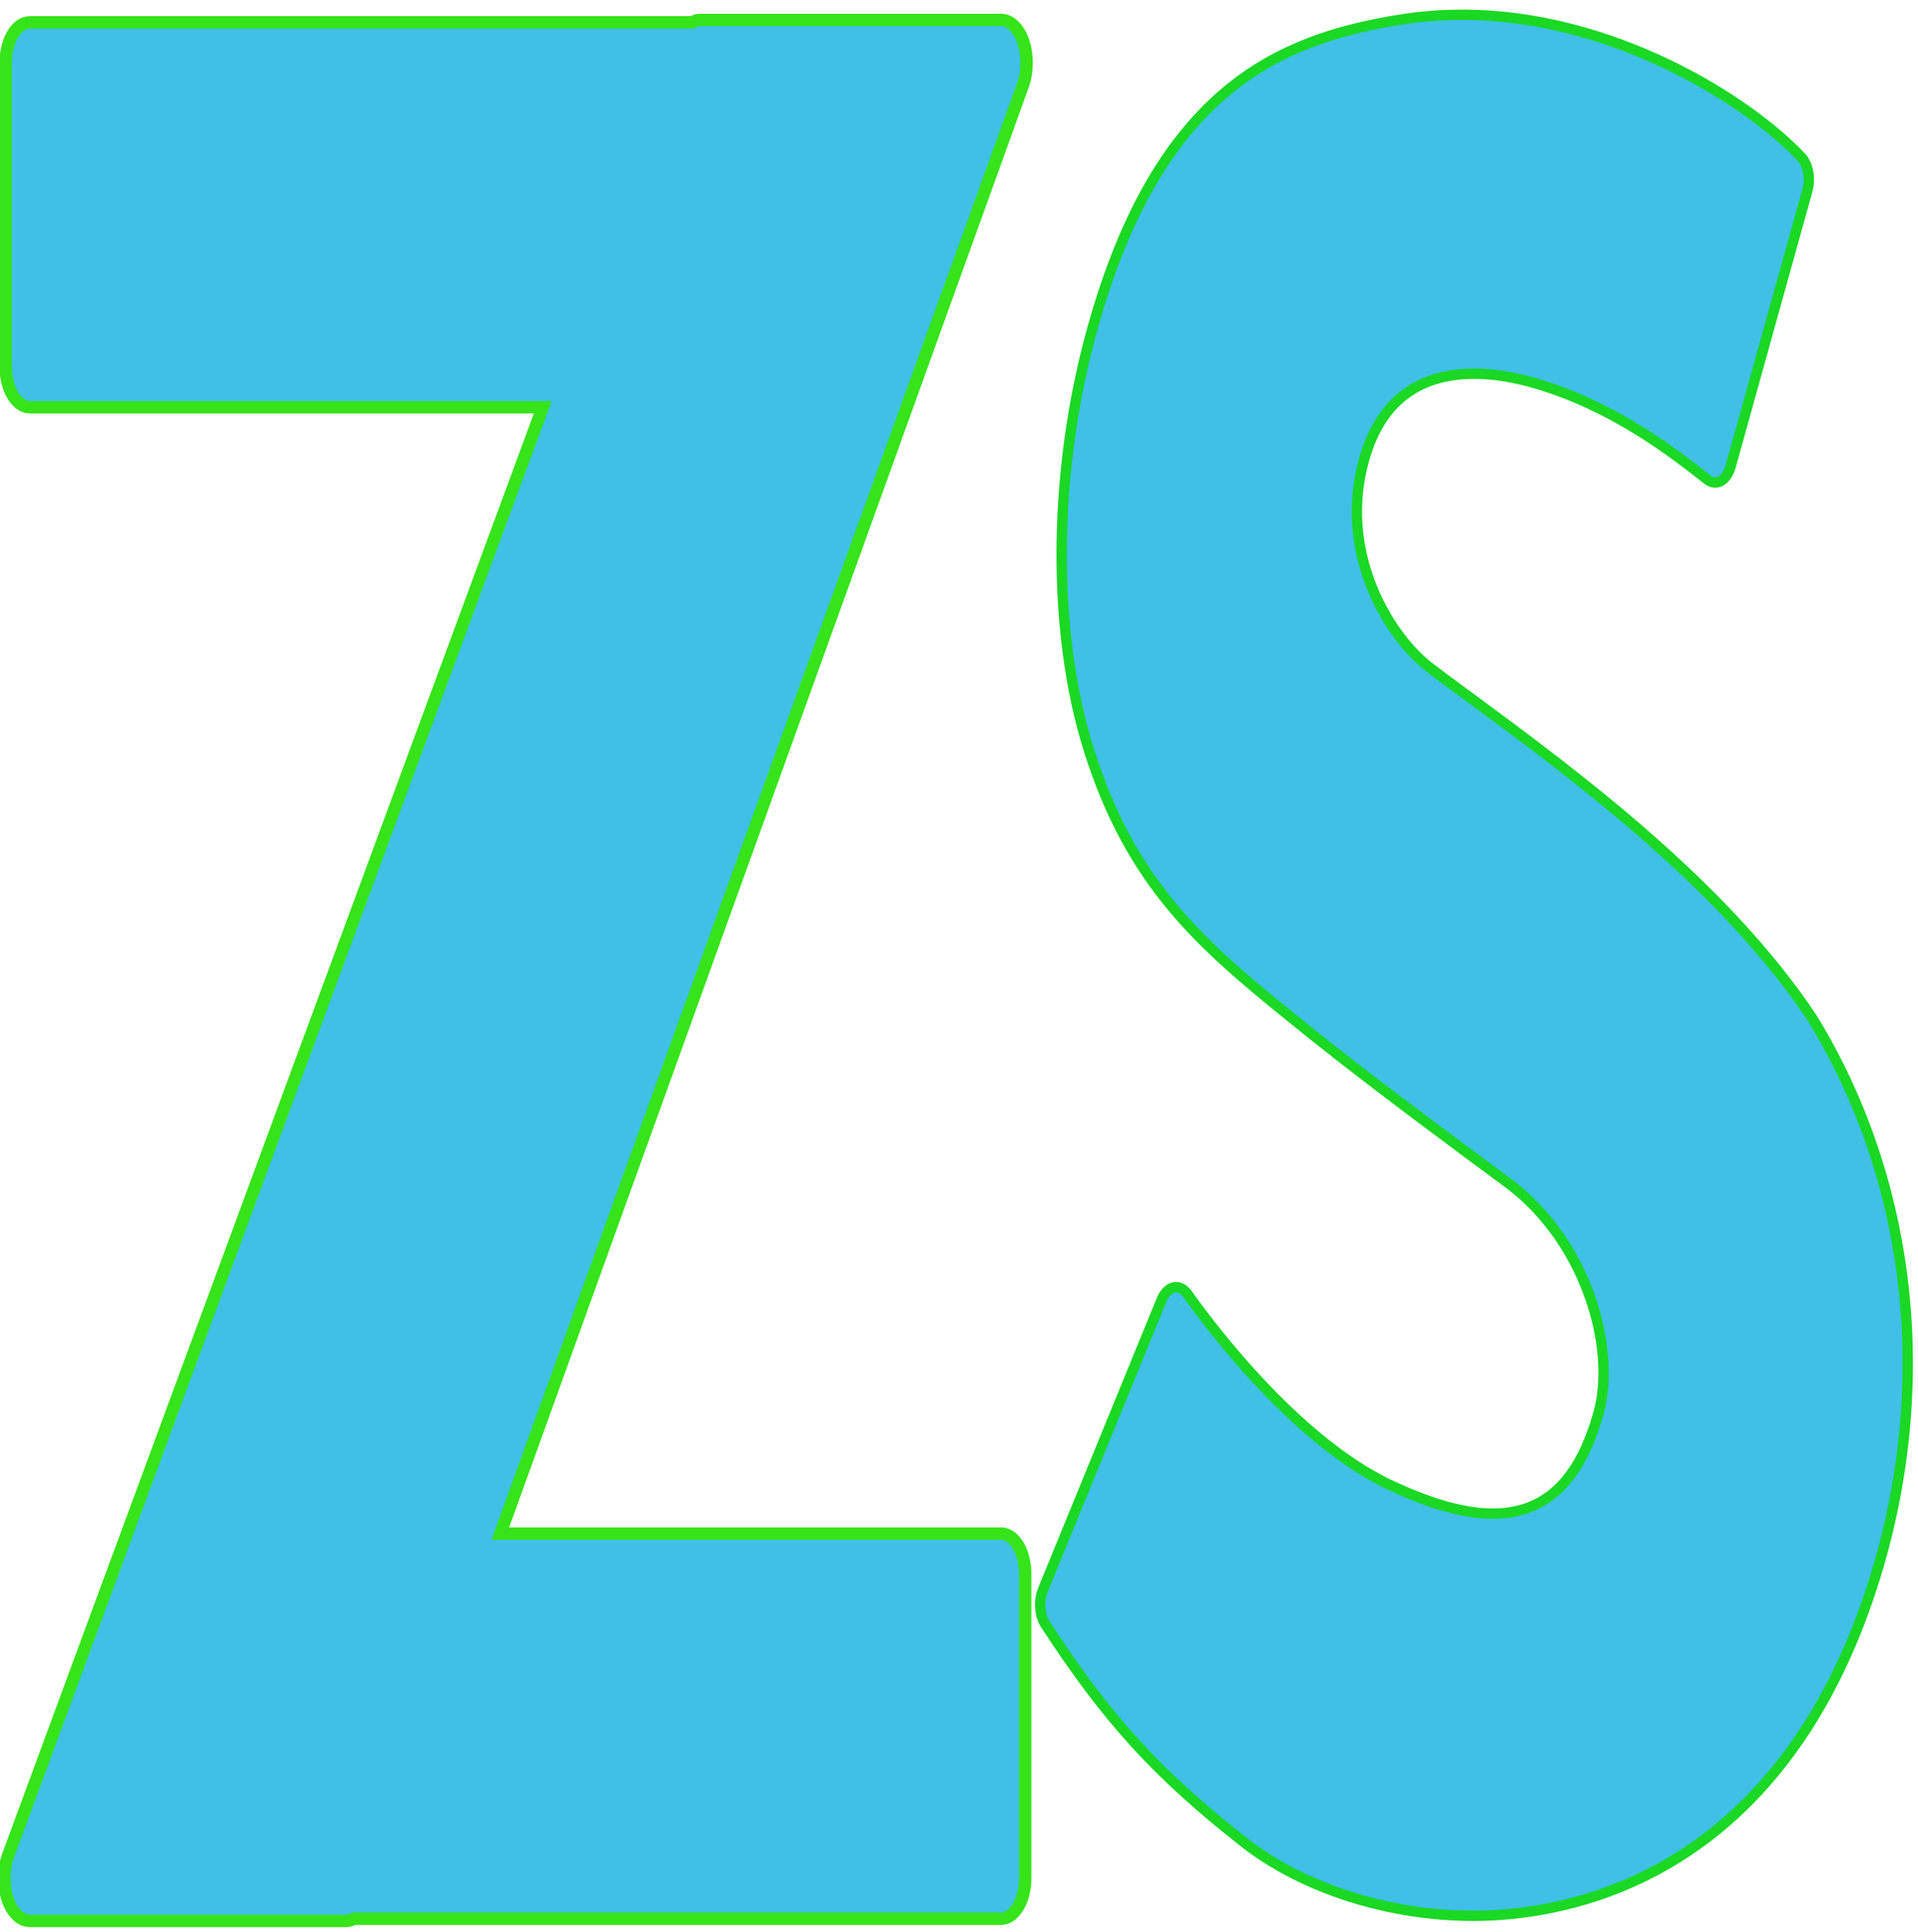 <?xml version="1.0" encoding="utf-8"?>
<svg viewBox="0 0 929.6 936.3" xmlns="http://www.w3.org/2000/svg">
  <g id="Layer_1-2" data-name="Layer 1" transform="matrix(1, 0, 0, 1, 7.43, 7.05)">
    <g>
      <path d="M 477.779 736.17 L 235.081 736.17 L 488.369 34.207 C 490.677 27.781 490.781 19.772 488.579 13.178 C 486.376 6.667 482.239 2.617 477.784 2.617 L 331.824 2.617 C 330.514 2.617 329.258 3.06 328.102 3.763 L 7.053 3.763 C 0.554 3.763 -4.688 12.566 -4.688 23.478 L -4.688 170.609 C -4.688 181.521 0.604 190.325 7.053 190.325 L 255.625 190.325 L -3.483 892.111 C -5.841 898.538 -5.944 906.63 -3.796 913.232 C -1.594 919.835 2.544 923.877 7.053 923.877 L 160.348 923.877 C 161.66 923.877 162.916 923.434 164.121 922.823 L 477.73 922.823 C 484.175 922.823 489.471 914.019 489.471 903.107 L 489.471 755.976 C 489.526 744.98 484.229 736.177 477.784 736.177 L 477.779 736.17 Z" fill="#40C0E7" style="paint-order: stroke; stroke: rgb(54, 228, 25); stroke-width: 6px;"/>
      <path d="M 870.828 486.238 C 827.984 421.743 755.131 367.976 706.932 332.393 C 698.766 326.39 691.397 320.982 685.141 316.161 C 666.954 302.211 642.085 263.583 652.795 219.202 C 660.008 189.196 678.301 174.065 707.25 174.065 C 716.53 174.065 726.711 175.752 737.579 178.967 C 775.333 190.209 803.965 212.693 820.19 225.461 C 822.206 227.068 824.54 227.237 826.657 226.056 C 828.724 224.786 830.473 222.254 831.376 218.952 L 868.545 85.309 C 870.189 79.476 868.918 72.548 865.521 68.997 C 839.324 41.273 773.948 0.106 701.303 0.106 C 690.803 0.106 680.359 0.95 670.176 2.645 C 612.275 12.111 554.268 36.709 522.134 151.757 C 502.092 223.355 502.143 303.994 522.188 362.157 C 543.611 425.639 578.714 454.045 623.147 489.885 L 628.873 494.537 C 660.953 520.067 699.397 548.465 724.691 567.148 C 762.072 595.892 775.913 646.944 767.324 677.713 C 753.483 727.333 722.891 738.238 669.969 714.315 C 623.253 694.113 580.146 637.052 568.108 620.064 C 566.304 617.525 563.919 616.343 561.48 616.85 C 559.095 617.356 556.973 619.558 555.647 622.684 L 498.068 763.415 C 495.895 768.743 496.37 775.758 499.233 780.153 C 529.084 826.054 553.425 852.765 595.579 885.816 C 623.949 908.05 665.468 921.406 706.665 921.406 C 749.722 921.406 854.87 905.511 901.001 758.601 C 930.429 664.599 919.455 565.534 870.828 486.245 L 870.828 486.238 Z" fill="#40C0E7" style="stroke: rgb(26, 216, 36); stroke-width: 5px;"/>
    </g>
  </g>
</svg>